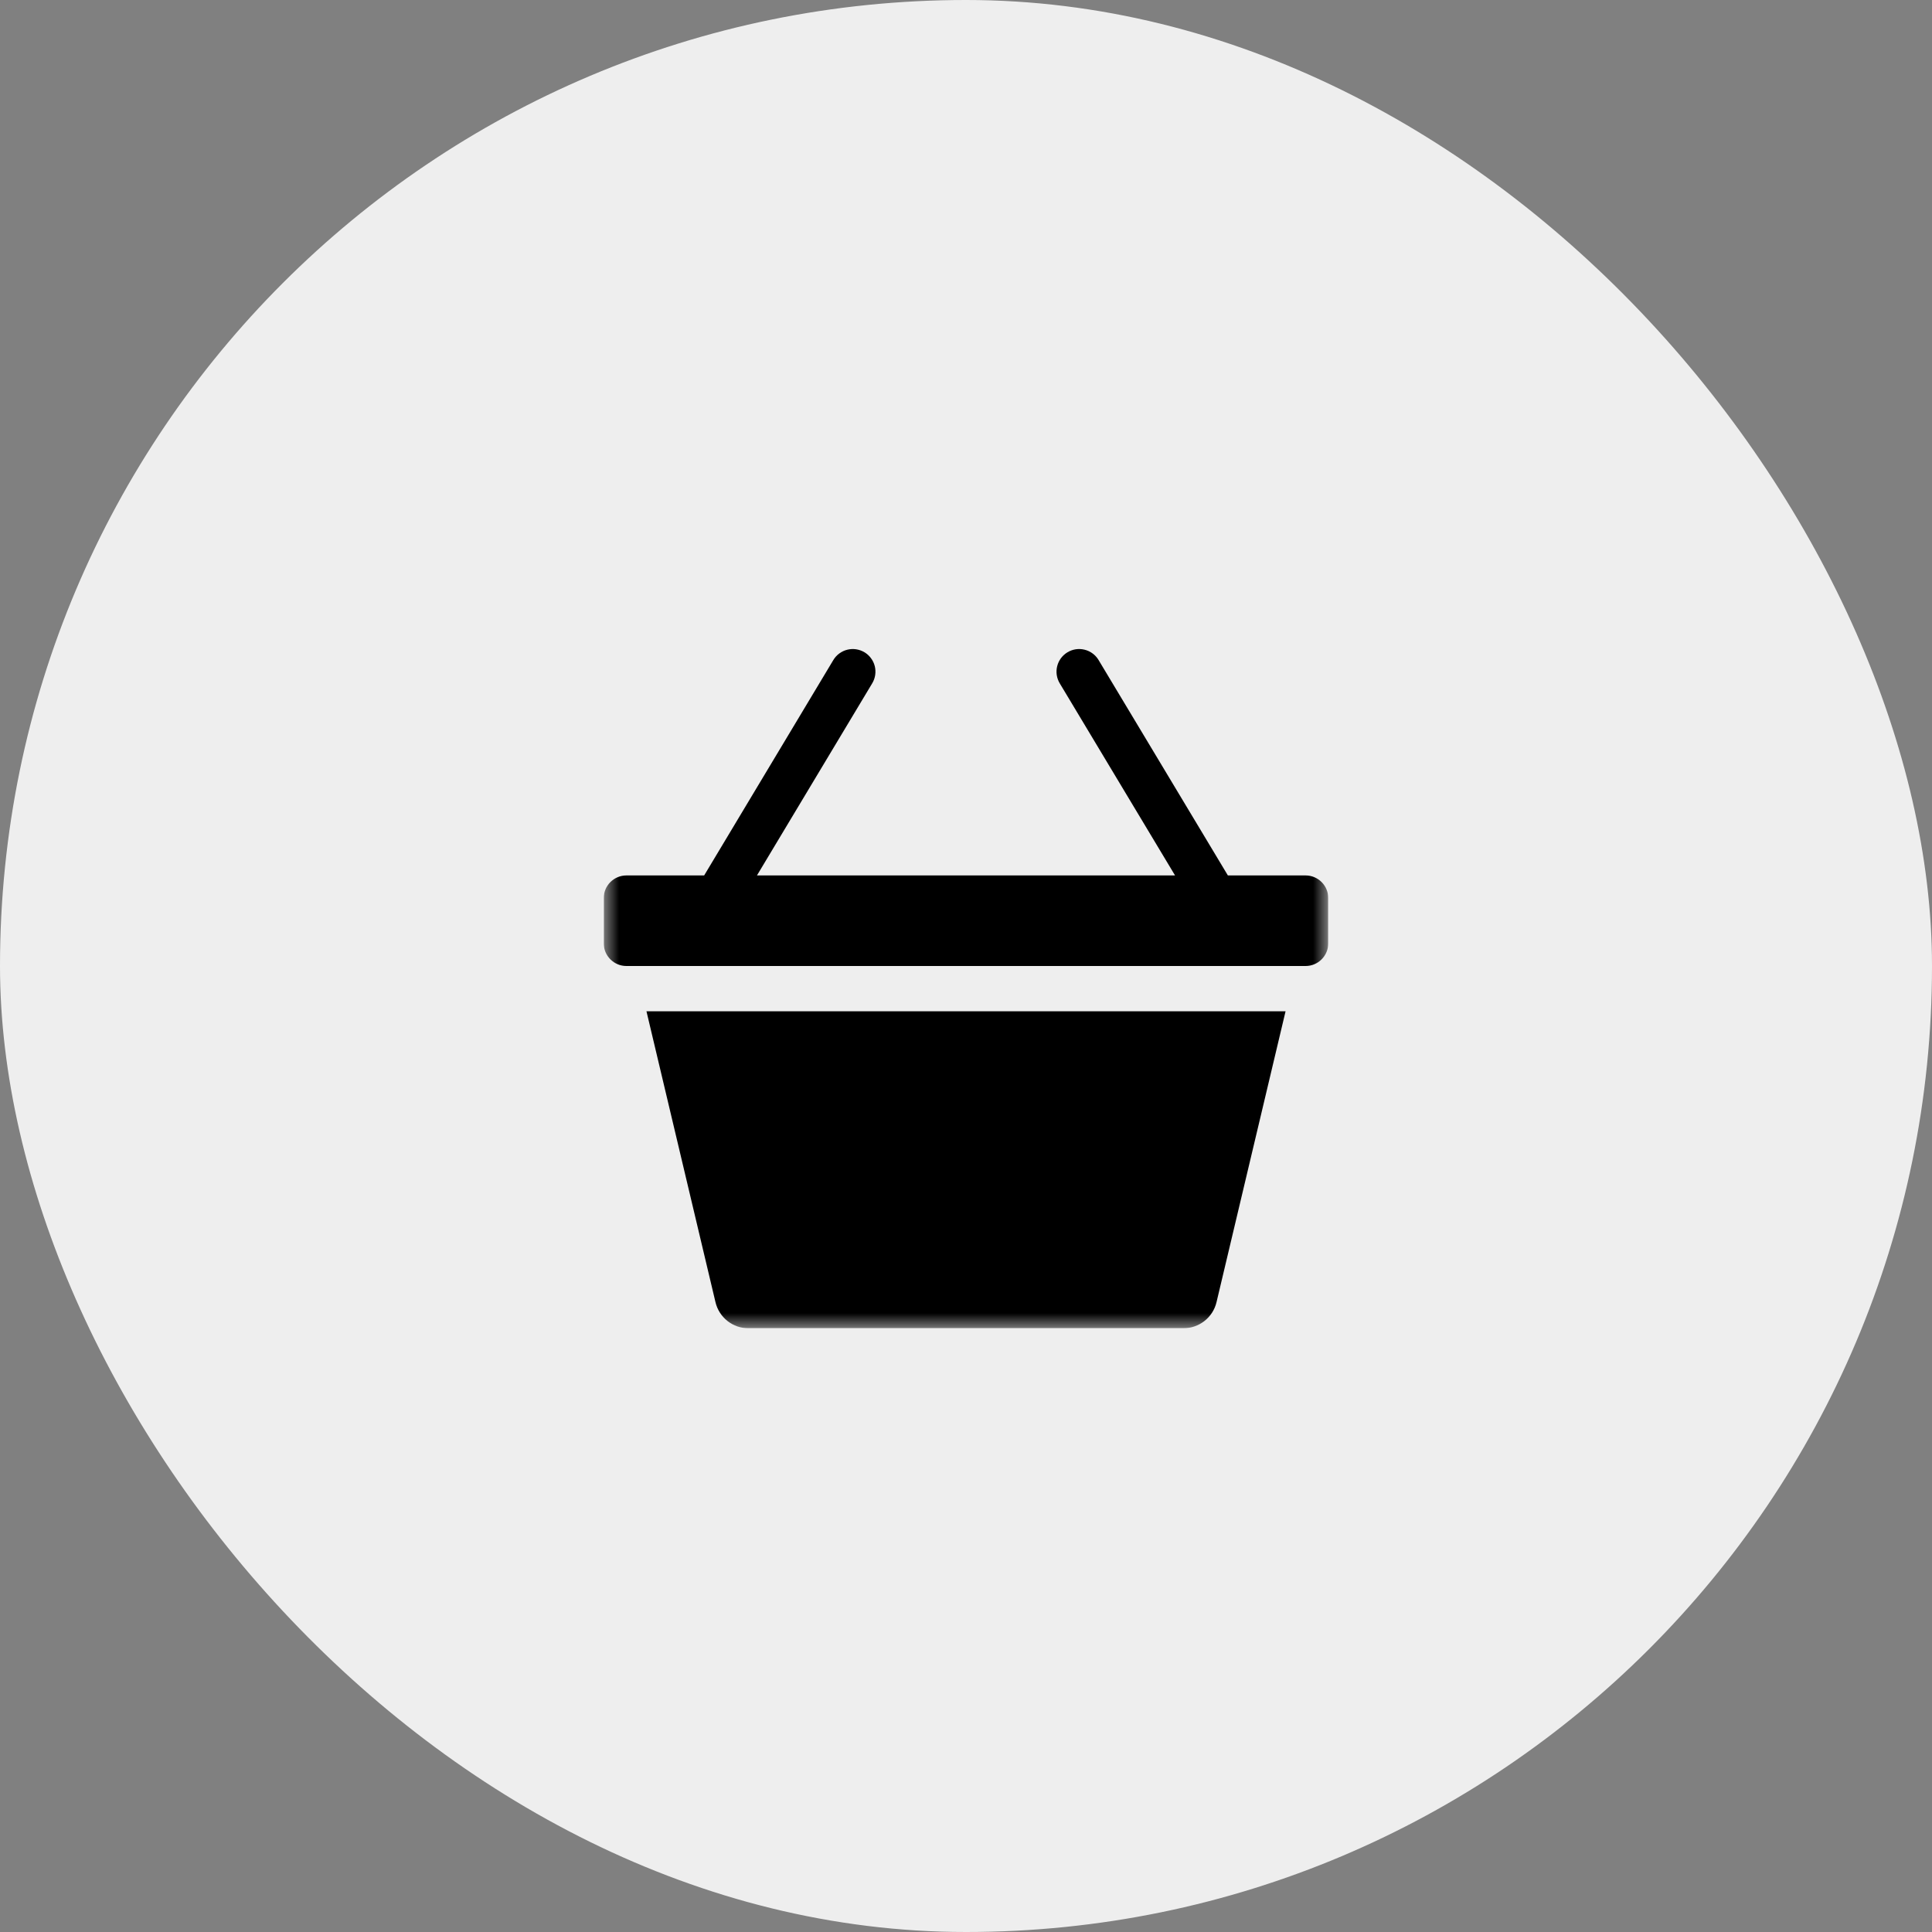 <svg width="64" height="64" viewBox="0 0 64 64" fill="none" xmlns="http://www.w3.org/2000/svg">
<rect x="0" y="0" width="64" height="64" fill="#808080" stroke="none"/>
<rect width="64" height="64" rx="32" fill="#EEEEEE"/>
<g clip-path="url(#clip0_978_108)">
<mask id="mask0_978_108" style="mask-type:luminance" maskUnits="userSpaceOnUse" x="20" y="20" width="24" height="24">
<path d="M44 20H20V44H44V20Z" fill="white"/>
</mask>
<g mask="url(#mask0_978_108)">
<path d="M28.636 21.607C28.72 21.657 28.794 21.724 28.852 21.803C28.911 21.882 28.954 21.972 28.978 22.068C29.002 22.163 29.006 22.263 28.992 22.36C28.978 22.457 28.944 22.551 28.893 22.636L25.075 29H38.925L35.105 22.636C35.003 22.465 34.972 22.261 35.021 22.068C35.069 21.875 35.192 21.709 35.363 21.607C35.534 21.504 35.738 21.474 35.931 21.523C36.124 21.571 36.29 21.694 36.392 21.865L40.675 29H43.25C43.449 29 43.64 29.079 43.78 29.22C43.921 29.36 44 29.551 44 29.75V31.25C44 31.449 43.921 31.64 43.78 31.78C43.64 31.921 43.449 32 43.25 32H20.75C20.551 32 20.36 31.921 20.22 31.78C20.079 31.64 20 31.449 20 31.25V29.75C20 29.551 20.079 29.36 20.22 29.22C20.36 29.079 20.551 29 20.75 29H23.326L27.605 21.865C27.656 21.78 27.722 21.706 27.802 21.648C27.881 21.589 27.971 21.547 28.066 21.523C28.162 21.499 28.261 21.494 28.358 21.508C28.456 21.523 28.551 21.556 28.636 21.607ZM23.702 43.139L21.415 33.5H42.586L40.298 43.139C40.239 43.385 40.099 43.603 39.9 43.759C39.702 43.915 39.457 44 39.205 44H24.796C24.543 44.001 24.297 43.916 24.099 43.76C23.9 43.603 23.761 43.385 23.702 43.139Z" fill="black"/>
</g>
</g>
<defs>
<clipPath id="clip0_978_108">
<rect width="24" height="24" fill="white" transform="translate(20 20)"/>
</clipPath>
</defs>
</svg>
